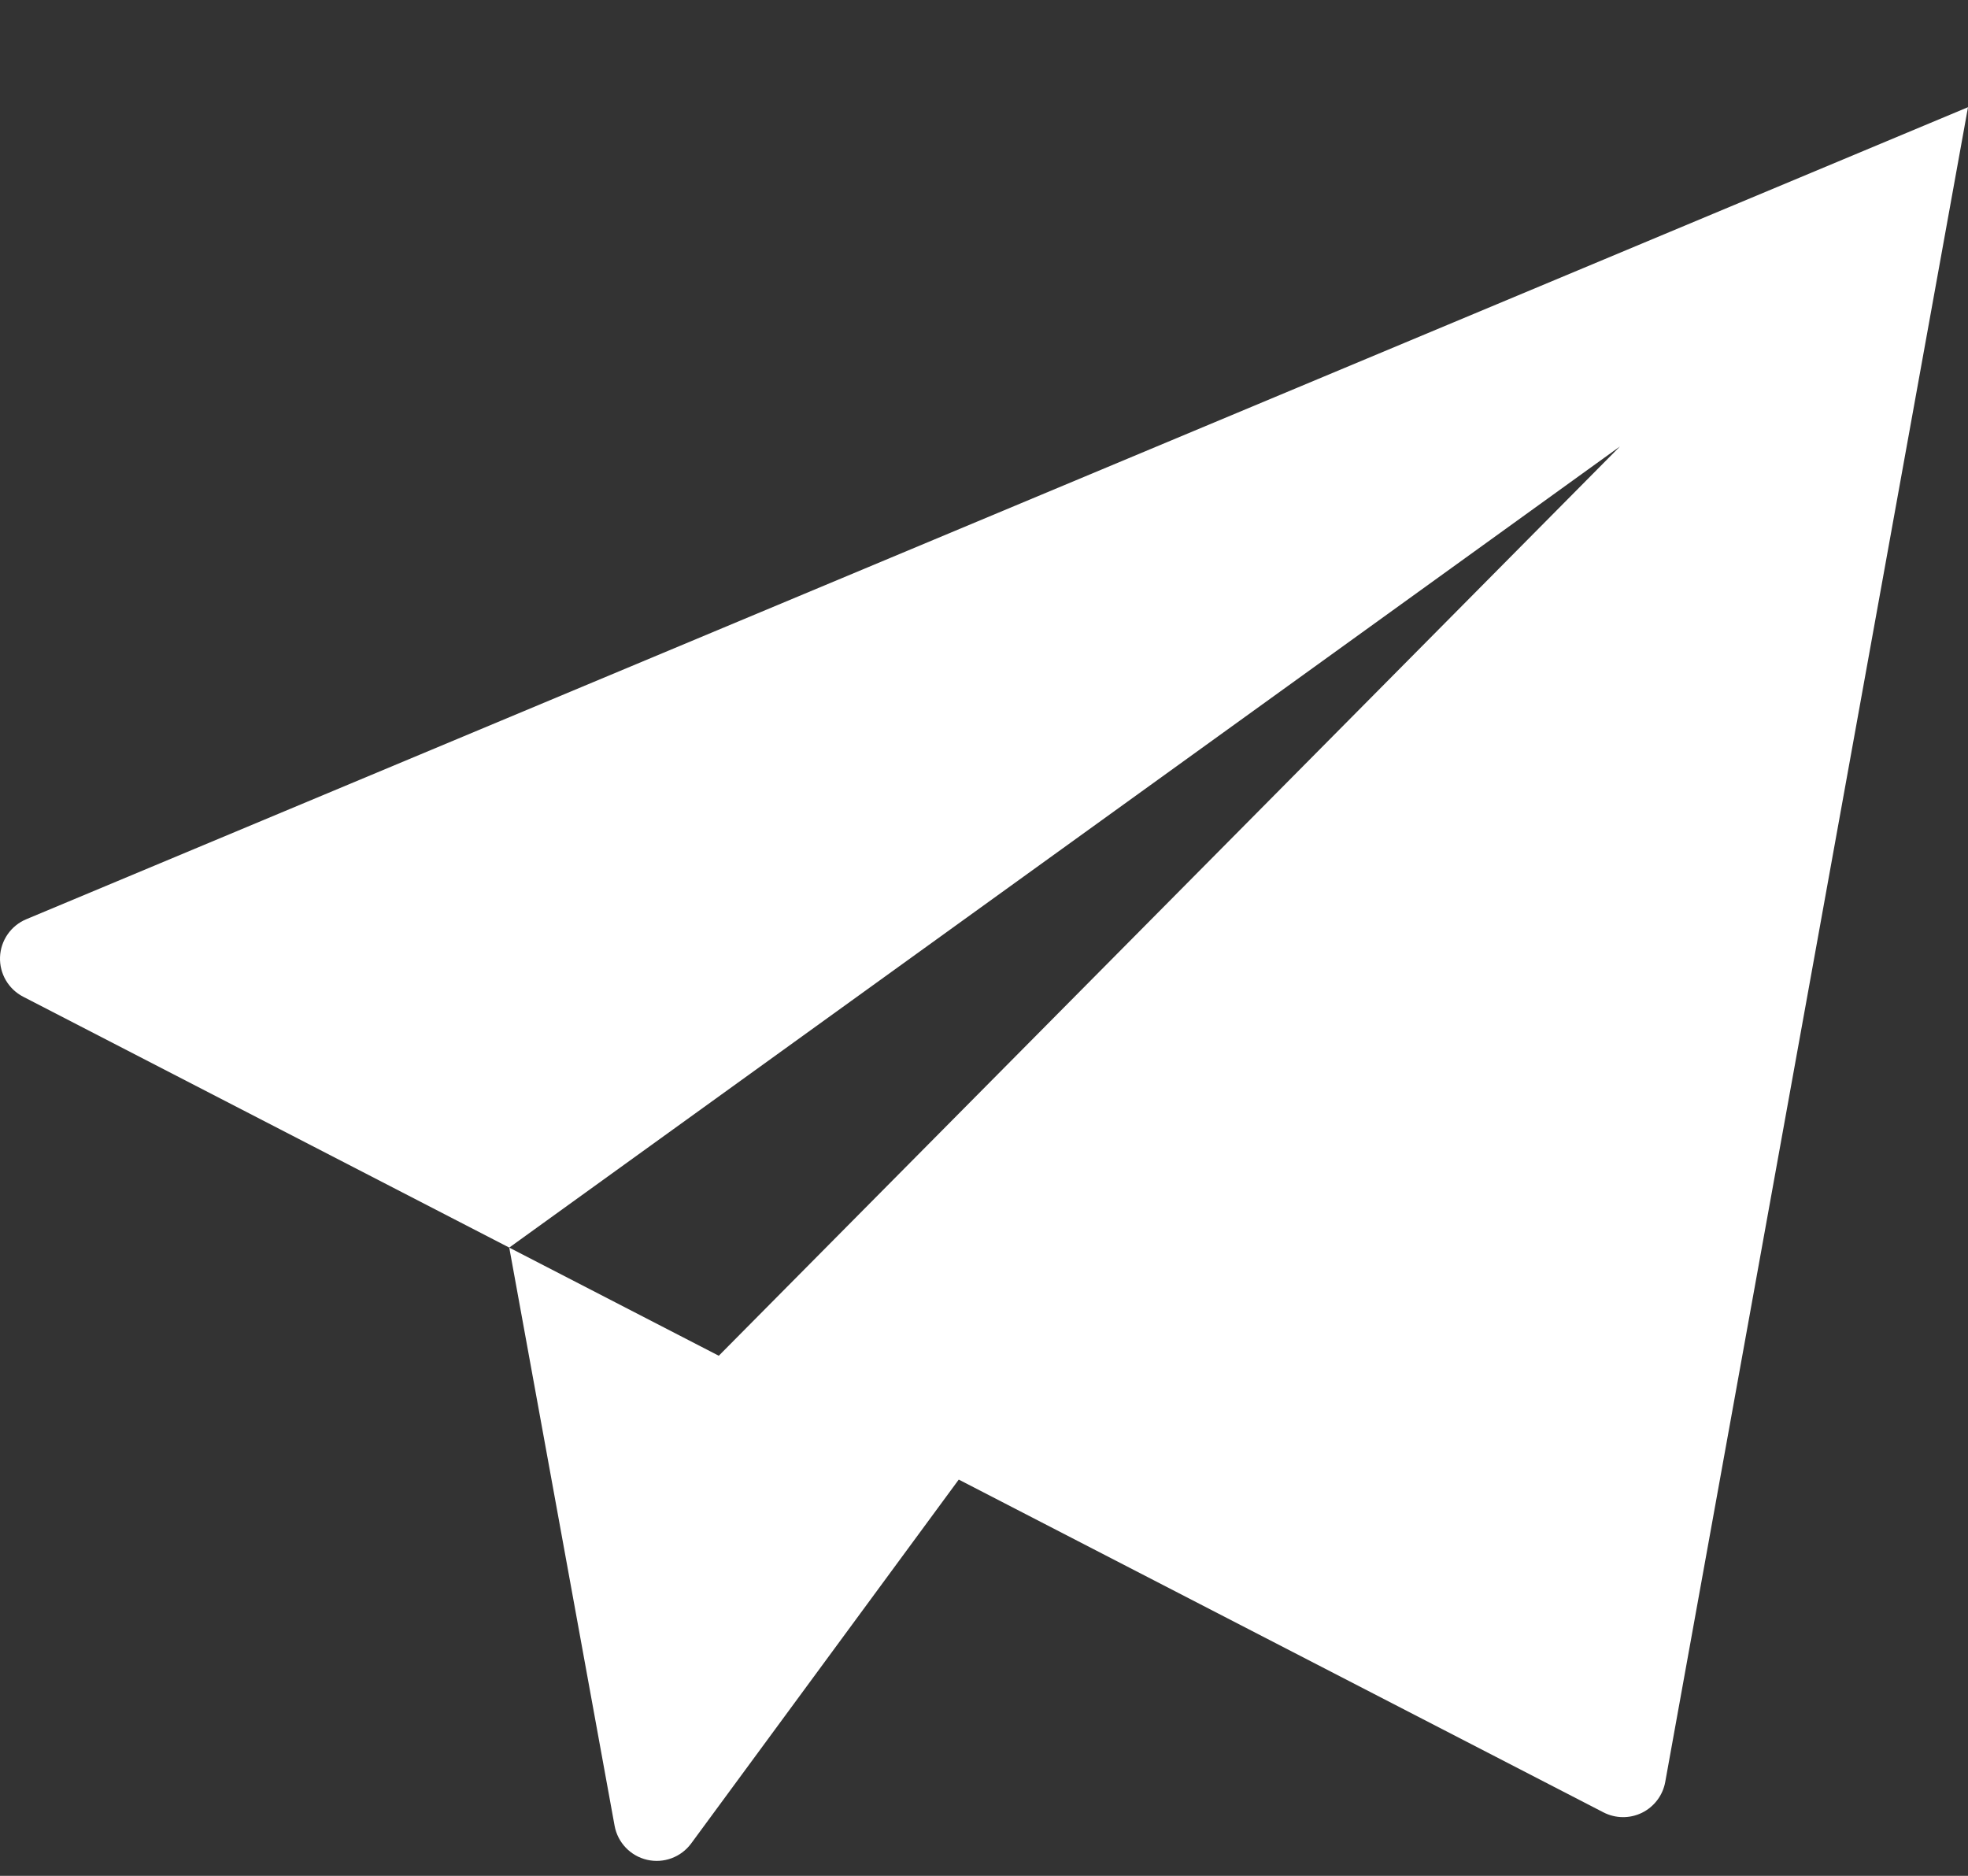 <svg width="64" height="61" viewBox="0 0 64 61" fill="none" xmlns="http://www.w3.org/2000/svg">
<rect x="0" y="0" width="64" height="61" fill="#333333" stroke="none"/>
<g clip-path="url(#clip0_944_41)">
<path d="M0.855 29.892C0.356 30.1 0.023 30.579 0.001 31.12C-0.02 31.66 0.273 32.164 0.754 32.412L16.561 40.57L19.987 59.372C20.087 59.918 20.502 60.353 21.043 60.478C21.584 60.603 22.148 60.394 22.477 59.947L31.179 48.114L52.146 58.936C52.539 59.138 53.004 59.142 53.399 58.948C53.795 58.752 54.075 58.381 54.154 57.947L64 3.486L0.855 29.892ZM23.375 44.087L16.56 40.57L52.682 14.518L23.375 44.087Z" fill="white"/>
</g>
<defs>
<clipPath id="clip0_944_41">
<rect width="64" height="60.571" fill="white"/>
</clipPath>
</defs>
</svg>
